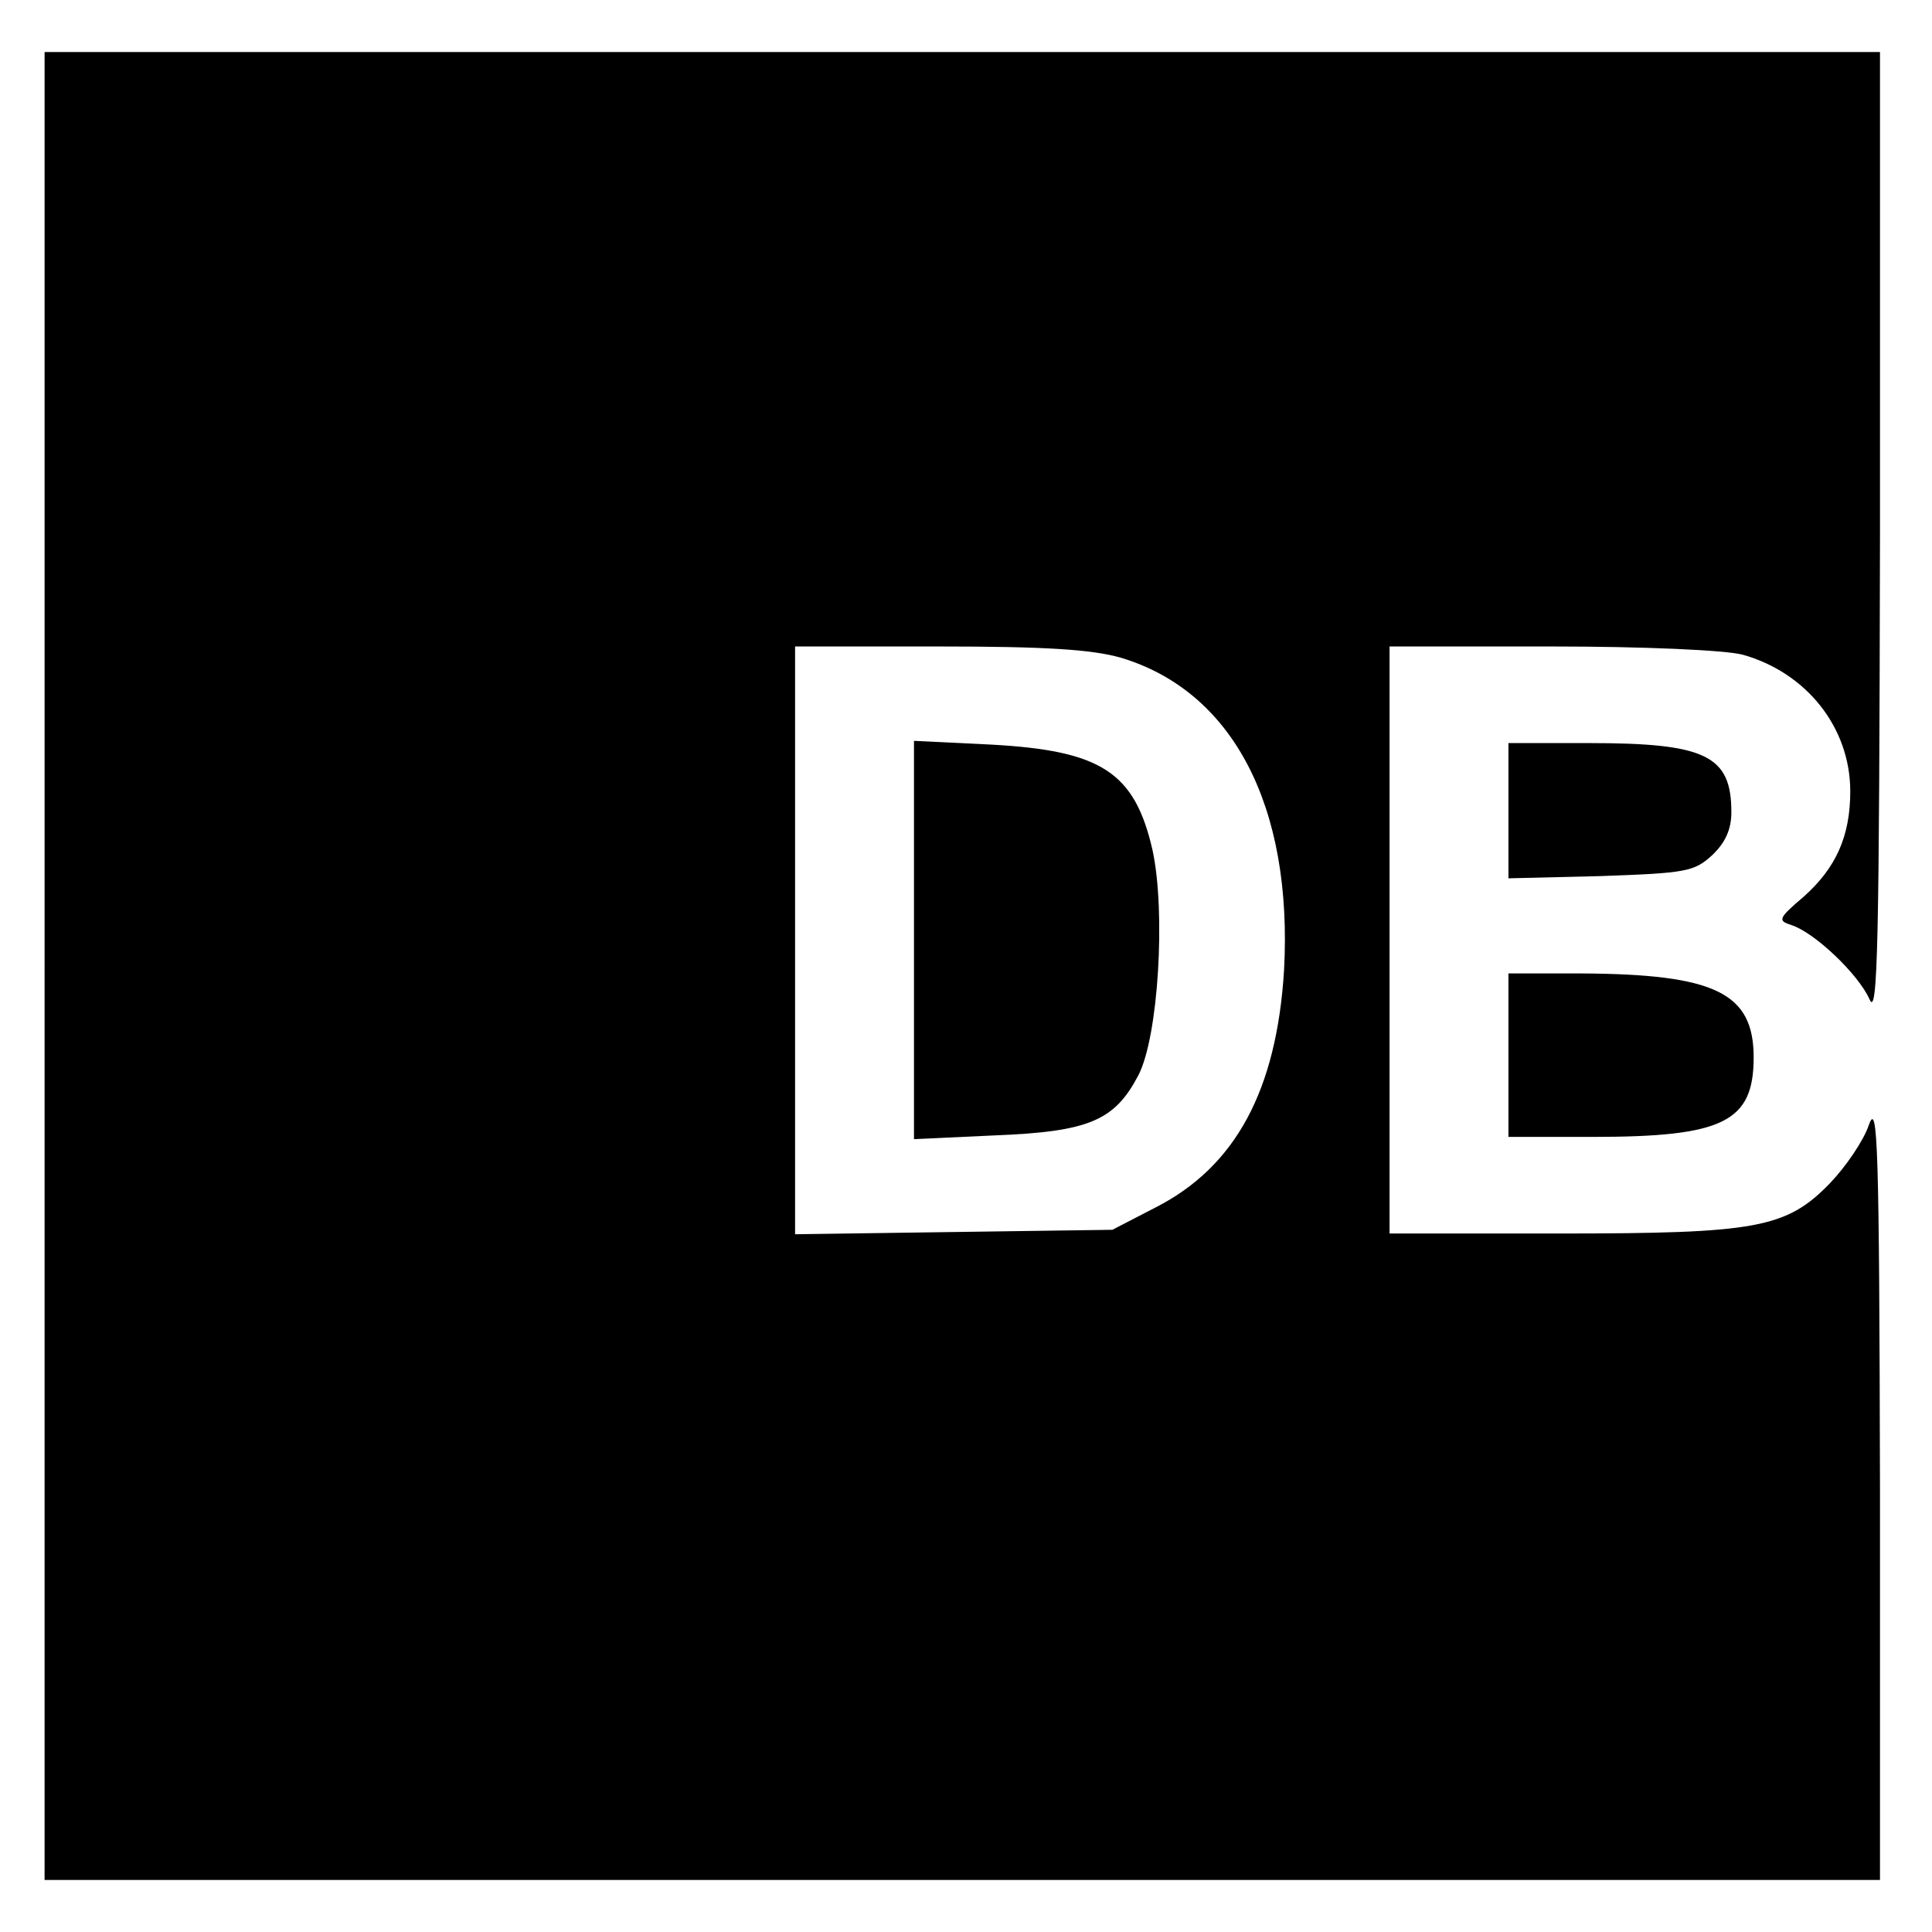 <?xml version="1.0" standalone="no"?>
<!DOCTYPE svg PUBLIC "-//W3C//DTD SVG 20010904//EN"
 "http://www.w3.org/TR/2001/REC-SVG-20010904/DTD/svg10.dtd">
<svg version="1.0" xmlns="http://www.w3.org/2000/svg"
 width="260pt" height="260pt" viewBox="0 0 260 260"
 preserveAspectRatio="xMidYMid meet">
<g transform="translate(0,260) scale(0.1,-0.1)"
fill="#000000" stroke="none">
<path d="M60 1300 l0 -1230 1235 0 1235 0 0 528 c-1 461 -3 522 -15 488 -7
-21 -31 -56 -52 -78 -59 -61 -99 -68 -365 -68 l-228 0 0 395 0 395 218 0 c126
0 234 -5 257 -11 86 -24 145 -98 145 -184 0 -60 -19 -103 -63 -142 -34 -29
-35 -32 -16 -38 31 -10 90 -66 105 -100 11 -25 13 74 14 623 l0 652 -1235 0
-1235 0 0 -1230z m1448 415 c151 -45 232 -200 220 -421 -10 -161 -65 -264
-173 -319 l-58 -30 -214 -3 -213 -3 0 395 0 396 193 0 c144 0 206 -4 245 -15z"/>
<path d="M1230 1335 l0 -268 108 5 c128 5 162 20 194 81 27 52 37 220 19 303
-24 105 -69 134 -218 142 l-103 5 0 -268z"/>
<path d="M2030 1509 l0 -91 124 3 c115 4 126 6 150 28 18 17 26 35 26 58 0 76
-34 93 -191 93 l-109 0 0 -91z"/>
<path d="M2030 1180 l0 -110 113 0 c176 0 217 20 217 107 0 87 -52 112 -232
113 l-98 0 0 -110z"/>
</g>
</svg>
